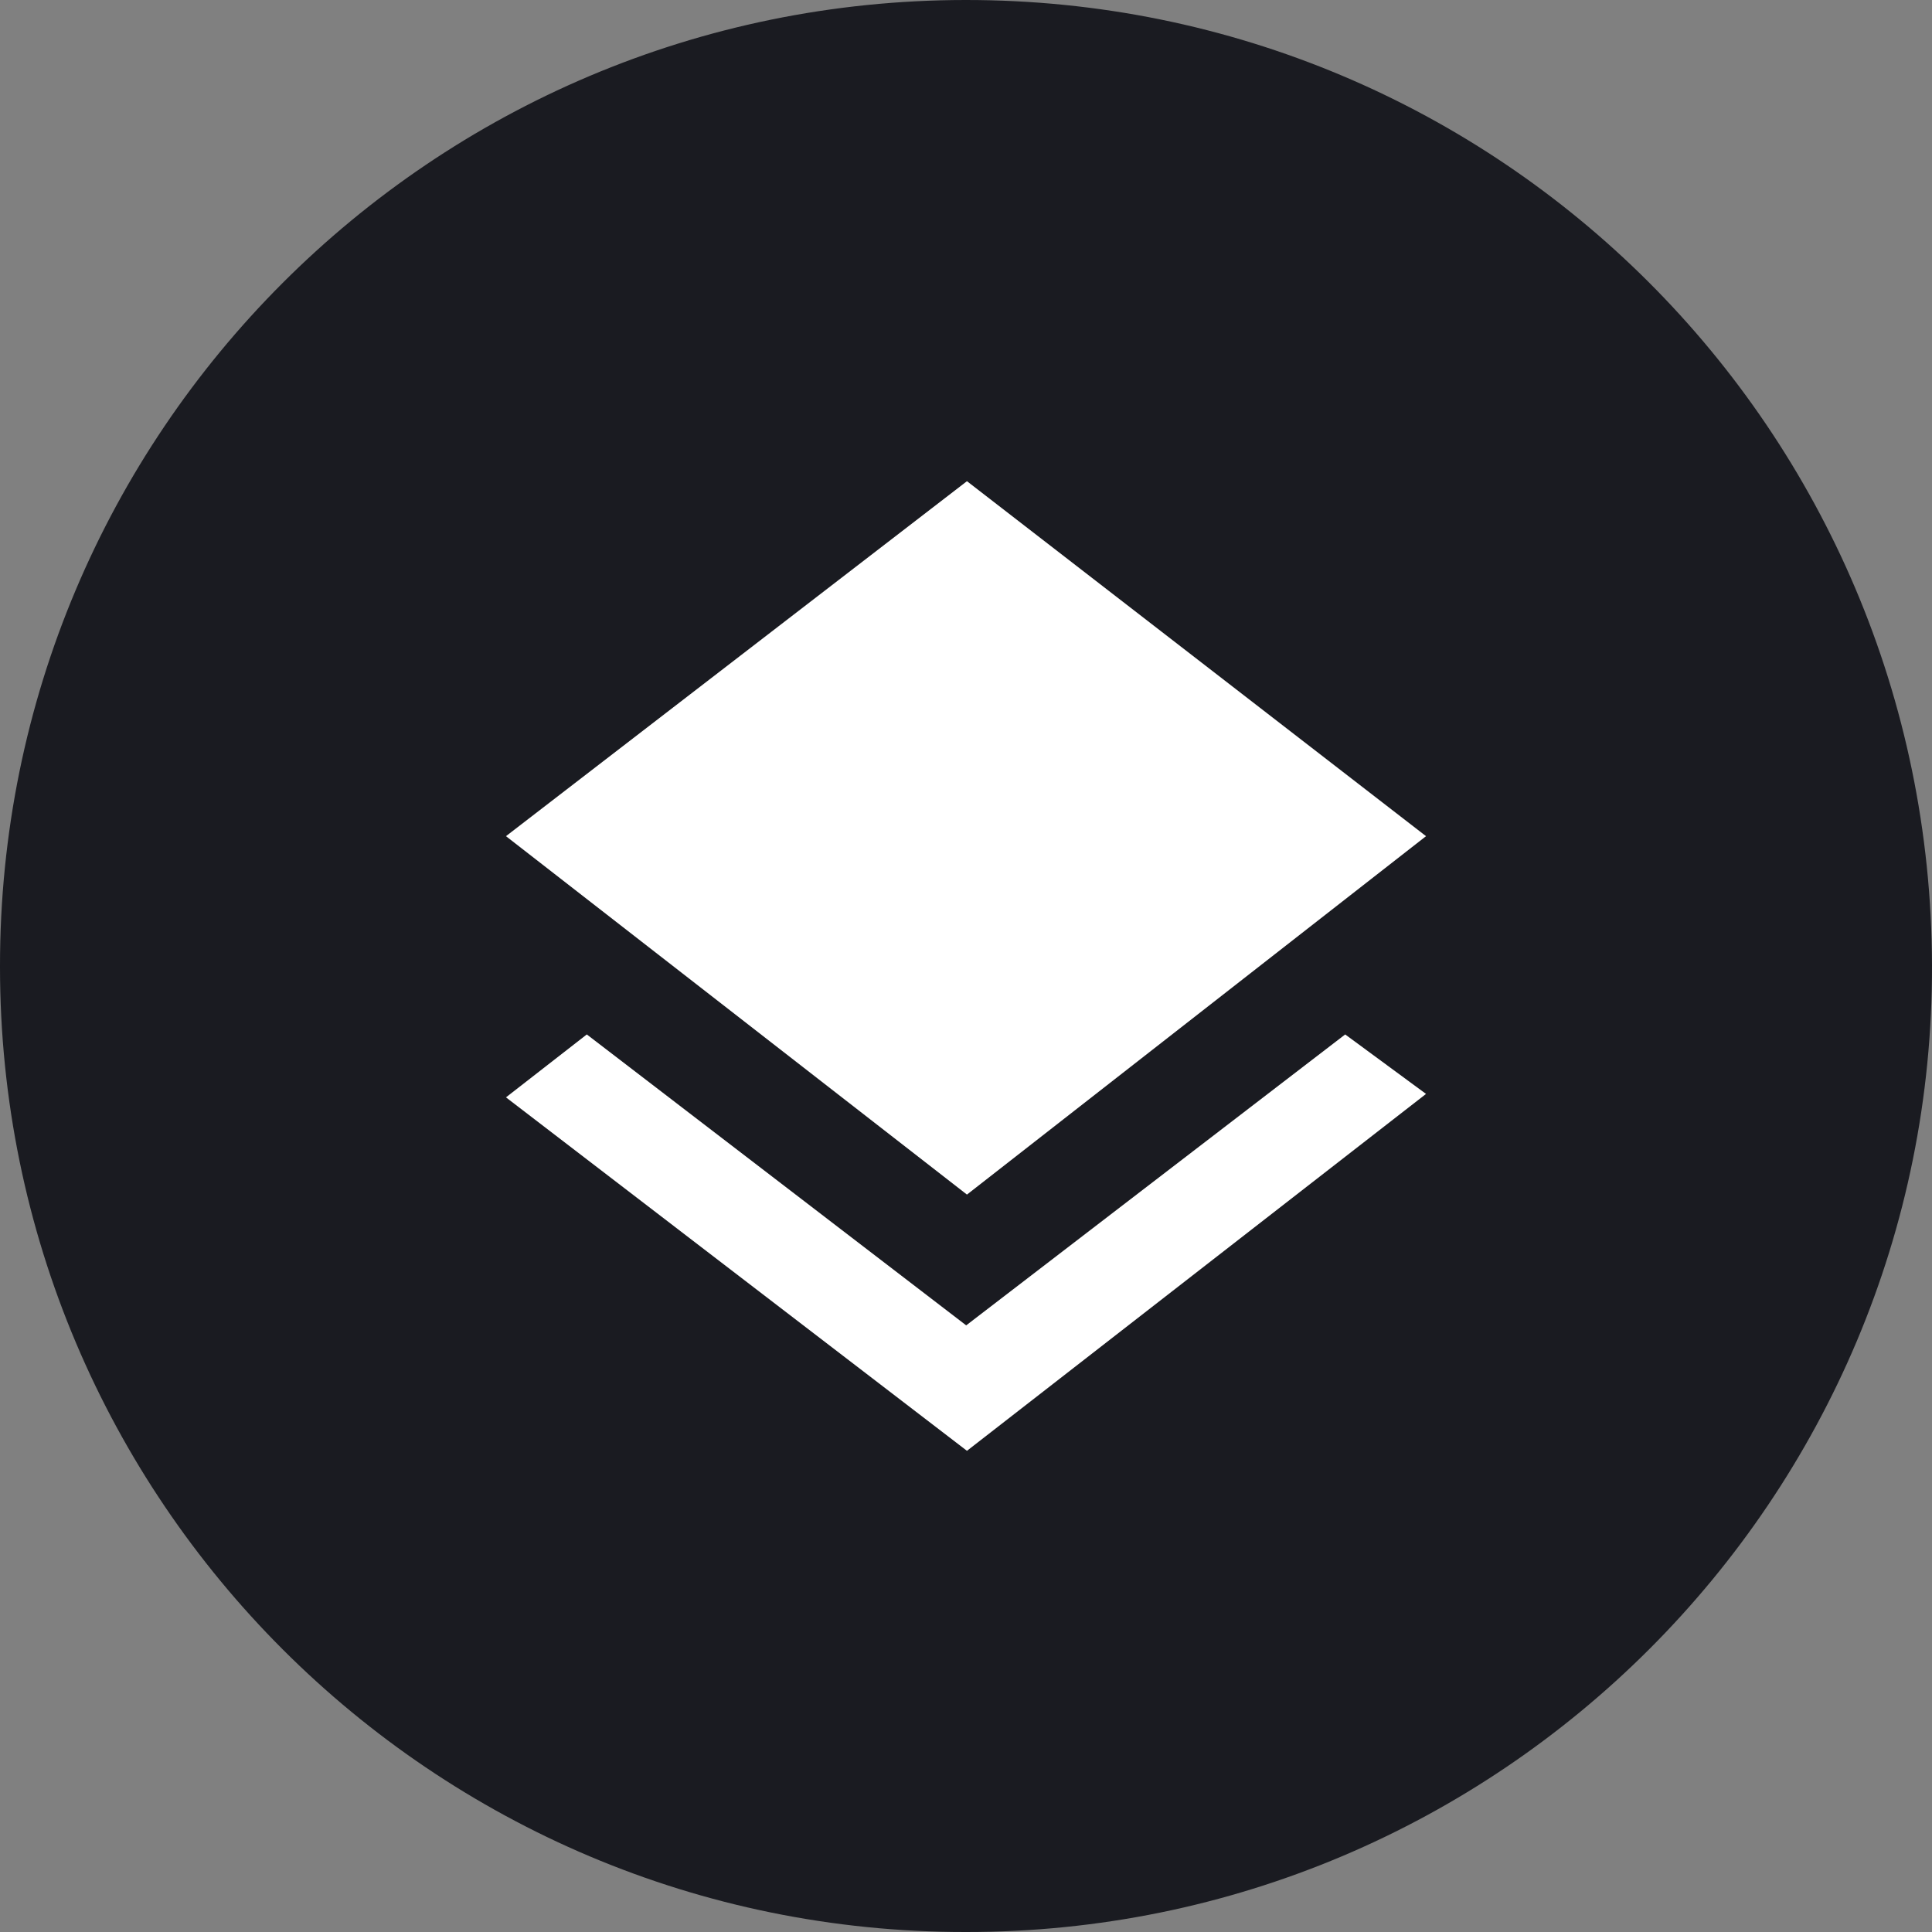 <?xml version="1.0" encoding="utf-8"?>
<!-- Generator: Adobe Illustrator 23.0.1, SVG Export Plug-In . SVG Version: 6.00 Build 0)  -->
<svg version="1.1" id="Layer_1" xmlns="http://www.w3.org/2000/svg" xmlns:xlink="http://www.w3.org/1999/xlink" x="0px" y="0px"
	 viewBox="0 0 506.7 506.7" style="enable-background:new 0 0 506.7 506.7;" xml:space="preserve">
<rect x="0" y="0" width="506.7" height="506.7" fill="#808080" stroke="none"/>
<style type="text/css">
	.st0{fill:#1A1B21;}
	.st1{fill:#FFFFFF;}
</style>
<title>icon_linked</title>
<path class="st0" d="M0,253.4C-0.1,113.5,113.2,0.1,253.2,0s253.1,112.8,253.5,253.1c0.4,139.9-113.4,253.8-253.5,253.6
	C113.4,506.8,0,393.4,0,253.6C0,253.5,0,253.5,0,253.4z"/>
<g>
	<polygon class="st1" points="132.7,219.3 253.6,126.2 374,219.3 253.6,313.3 	"/>
	<polygon class="st1" points="132.7,287.8 153.9,271.3 253.4,347.6 352.8,271.3 374,286.9 253.6,380.5 	"/>
</g>
</svg>
